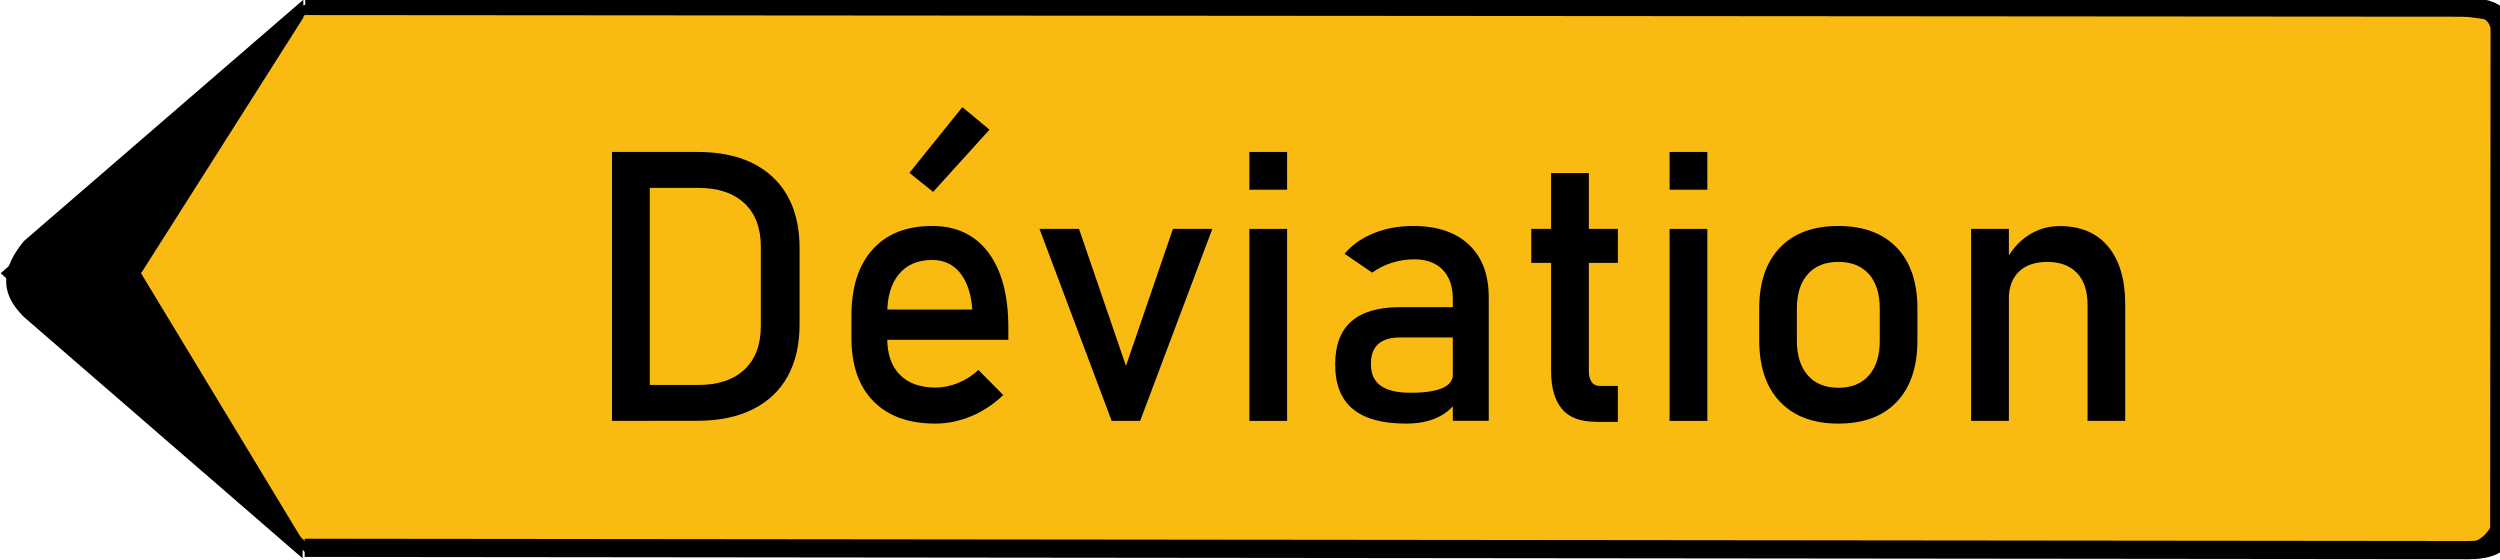 <?xml version="1.0" encoding="utf-8"?>
<!-- Generator: Adobe Illustrator 28.3.0, SVG Export Plug-In . SVG Version: 6.00 Build 0)  -->
<svg version="1.1"
	 id="svg3797" xmlns:svg="http://www.w3.org/2000/svg" xmlns:rdf="http://www.w3.org/1999/02/22-rdf-syntax-ns#" xmlns:dc="http://purl.org/dc/elements/1.1/" xmlns:inkscape="http://www.inkscape.org/namespaces/inkscape" xmlns:sodipodi="http://sodipodi.sourceforge.net/DTD/sodipodi-0.dtd" xmlns:cc="http://creativecommons.org/ns#" inkscape:version="0.48.4 r9939"
	 xmlns="http://www.w3.org/2000/svg" xmlns:xlink="http://www.w3.org/1999/xlink" x="0px" y="0px" viewBox="0 0 2310 517"
	 style="enable-background:new 0 0 2310 517;" xml:space="preserve">
<style type="text/css">
	.st0{fill:#F9BA11;stroke:#000000;stroke-width:1.129;stroke-miterlimit:26.541;}
	.st1{fill:none;stroke:#000000;stroke-width:16.759;stroke-linejoin:round;}
</style>
<sodipodi:namedview  bordercolor="#666666" borderopacity="1.0" id="base" inkscape:bbox-nodes="true" inkscape:bbox-paths="true" inkscape:current-layer="g3078" inkscape:cx="1577.2431" inkscape:cy="410.6808" inkscape:document-units="px" inkscape:guide-bbox="true" inkscape:object-nodes="true" inkscape:object-paths="true" inkscape:pageopacity="0.0" inkscape:pageshadow="2" inkscape:snap-bbox="true" inkscape:snap-bbox-edge-midpoints="true" inkscape:snap-bbox-midpoints="true" inkscape:snap-center="true" inkscape:snap-intersection-paths="true" inkscape:snap-midpoints="true" inkscape:snap-object-midpoints="true" inkscape:snap-page="true" inkscape:snap-smooth-nodes="true" inkscape:window-height="745" inkscape:window-maximized="1" inkscape:window-width="1366" inkscape:window-x="-8" inkscape:window-y="-8" inkscape:zoom="0.24748738" pagecolor="#ffffff" showgrid="false" showguides="true">
	</sodipodi:namedview>
<g id="layer1" transform="translate(0,-535.362)" inkscape:groupmode="layer" inkscape:label="Calque 1">
	<g id="g3850">
		<g id="g3004" transform="matrix(6.635,0,0,6.635,155.564,621.333)">
			<g id="g3078">
				<path id="path4386" inkscape:connector-curvature="0" sodipodi:nodetypes="ccccccccc" class="st0" d="M318.5,63.8L19.4,63.5
					l-41.9-38.4l41.6-36.8l298.8,0.2c6.7,1,6.2,0.4,6.9,2.7l-0.4,68.5C323.7,61.2,322.8,63.2,318.5,63.8L318.5,63.8z"/>
				<path id="path3795" inkscape:connector-curvature="0" sodipodi:nodetypes="cccccccc" d="M18.7,62.3l0,2.5l-38.8-33.6
					c-3.8-3.7-2.8-7.2,0-10.6L18.8-13l0,2.5L-3.8,25.1L18.7,62.3z"/>
				<g id="g3783" transform="matrix(0.196,0,0,0.151,-178.391,162.094)">
					<g id="g3787" transform="matrix(1,0,0,1.001,311.812,-539.835)">
						<path id="path3779" inkscape:connector-curvature="0" sodipodi:nodetypes="cccccc" class="st1" d="M695.2-114.1l1531.5,2.1
							c12.8,0.3,30.2,0.6,29.7-21.9l0.3-458.9c-1-10-7-17.7-18.4-19l-1542.7-1.5"/>
					</g>
				</g>
			</g>
		</g>
	</g>
</g>
<g>
	<g>
		<path d="M565.5,388.9V140.4h34.9v248.5H565.5z M589.1,388.9v-33.2h56.2c18.3,0,32.6-4.8,42.6-14.3c10.1-9.5,15.1-22.9,15.1-40.2
			v-73.1c0-17.3-5-30.7-15.1-40.2c-10.1-9.5-24.3-14.3-42.6-14.3h-56.2v-33.2h55.2c30.1,0,53.3,7.8,69.8,23.3
			c16.5,15.6,24.7,37.5,24.7,65.7v70.4c0,18.8-3.7,34.8-11.1,48.1c-7.4,13.3-18.2,23.4-32.3,30.4c-14.1,7-31.2,10.5-51.3,10.5H589.1
			z"/>
		<path d="M864.4,391.4c-24.7,0-43.9-6.9-57.4-20.7c-13.6-13.8-20.3-33.4-20.3-58.8v-20c0-26.4,6.5-46.9,19.6-61.4
			c13-14.5,31.4-21.7,55.1-21.7c22.3,0,39.6,8.2,51.9,24.6c12.2,16.4,18.4,39.4,18.4,69v11.6H811.9v-28h86.5
			c-1-14.4-4.8-25.6-11.2-33.7c-6.4-8.1-15.1-12.1-25.9-12.1c-13.1,0-23.3,4.3-30.6,13c-7.3,8.7-10.9,20.9-10.9,36.7v22.6
			c0,14.7,3.9,26,11.7,33.8c7.8,7.9,18.8,11.8,32.9,11.8c7.1,0,14.1-1.4,21-4.3c6.9-2.8,13.2-6.8,18.6-12L927,365
			c-8.8,8.4-18.6,15-29.6,19.6C886.5,389.1,875.5,391.4,864.4,391.4z M862.2,177.3l-21.9-17.6L889.2,99l25.1,20.8L862.2,177.3z"/>
		<path d="M1040.4,338.1l43.4-126.6h36.4l-66.7,177.4h-26.3l-66.7-177.4H997L1040.4,338.1z"/>
		<path d="M1154.4,175.3v-34.9h34.9v34.9H1154.4z M1154.4,388.9V211.5h34.9v177.4H1154.4z"/>
		<path d="M1299,391.4c-21.8,0-38.1-4.5-49-13.5c-10.9-9-16.3-22.8-16.3-41.4c0-17.7,5-30.8,15-39.6c10-8.7,24.9-13.1,44.9-13.1
			h50.4l2.4,28h-52.6c-9,0-15.8,2-20.3,6.1c-4.6,4-6.8,10.2-6.8,18.5c0,9,3,15.7,9.1,20c6,4.3,15.1,6.5,27.2,6.5
			c13.2,0,23.1-1.4,29.7-4.3c6.6-2.8,9.9-7.3,9.9-13.3l3.6,25c-3.1,4.8-6.9,8.7-11.5,11.8c-4.6,3.1-9.8,5.4-15.6,6.9
			C1313,390.7,1306.4,391.4,1299,391.4z M1342.4,388.9V276.4c0-11.6-3.1-20.6-9.3-27.1c-6.2-6.4-15-9.7-26.4-9.7
			c-7,0-13.8,1.1-20.6,3.2c-6.8,2.1-12.8,5.2-18.2,9.1l-25.5-17.4c6.7-8.1,15.6-14.4,26.6-18.9c11-4.5,23.2-6.8,36.7-6.8
			c22.2,0,39.4,5.8,51.6,17.3c12.2,11.5,18.3,27.7,18.3,48.7v114H1342.4z"/>
		<path d="M1414.9,242.9v-31.4h80v31.4H1414.9z M1474.7,389.7c-14.6,0-25.2-4-31.7-12.1c-6.6-8.1-9.8-19.7-9.8-34.9V159.9h34.9
			v183.2c0,4.2,0.9,7.5,2.6,9.9s4.2,3.6,7.5,3.6h16.7v33.2H1474.7z"/>
		<path d="M1542.7,175.3v-34.9h34.9v34.9H1542.7z M1542.7,388.9V211.5h34.9v177.4H1542.7z"/>
		<path d="M1698.6,391.4c-23.2,0-41.2-6.8-54-20.3c-12.8-13.5-19.1-32.5-19.1-57v-28.9c0-24.3,6.4-43.1,19.1-56.4
			c12.8-13.3,30.8-20,54-20s41.2,6.7,54,20c12.8,13.3,19.1,32.1,19.1,56.4v29.4c0,24.4-6.4,43.3-19.1,56.7
			C1739.8,384.8,1721.8,391.4,1698.6,391.4z M1698.6,358.3c12.2,0,21.6-3.8,28.3-11.5c6.7-7.6,10-18.3,10-32.1v-29.4
			c0-13.8-3.3-24.4-10-32c-6.7-7.5-16.1-11.3-28.3-11.3c-12.1,0-21.5,3.8-28.2,11.3c-6.7,7.5-10.1,18.2-10.1,32v29.4
			c0,13.8,3.4,24.5,10.1,32.1C1677.1,354.5,1686.5,358.3,1698.6,358.3z"/>
		<path d="M1821.3,388.9V211.5h34.9v177.4H1821.3z M1928.9,388.9V281.4c0-12.5-3.2-22.2-9.7-29.1c-6.4-6.8-15.6-10.3-27.4-10.3
			c-11.4,0-20.2,3-26.4,9.1c-6.2,6-9.3,14.5-9.3,25.5l-3.6-34.2c5.5-10.7,12.6-19,21.4-24.8c8.8-5.8,18.6-8.7,29.3-8.7
			c19.3,0,34.2,6.3,44.7,18.9c10.5,12.6,15.8,30.4,15.8,53.4v107.7H1928.9z"/>
	</g>
</g>
</svg>
